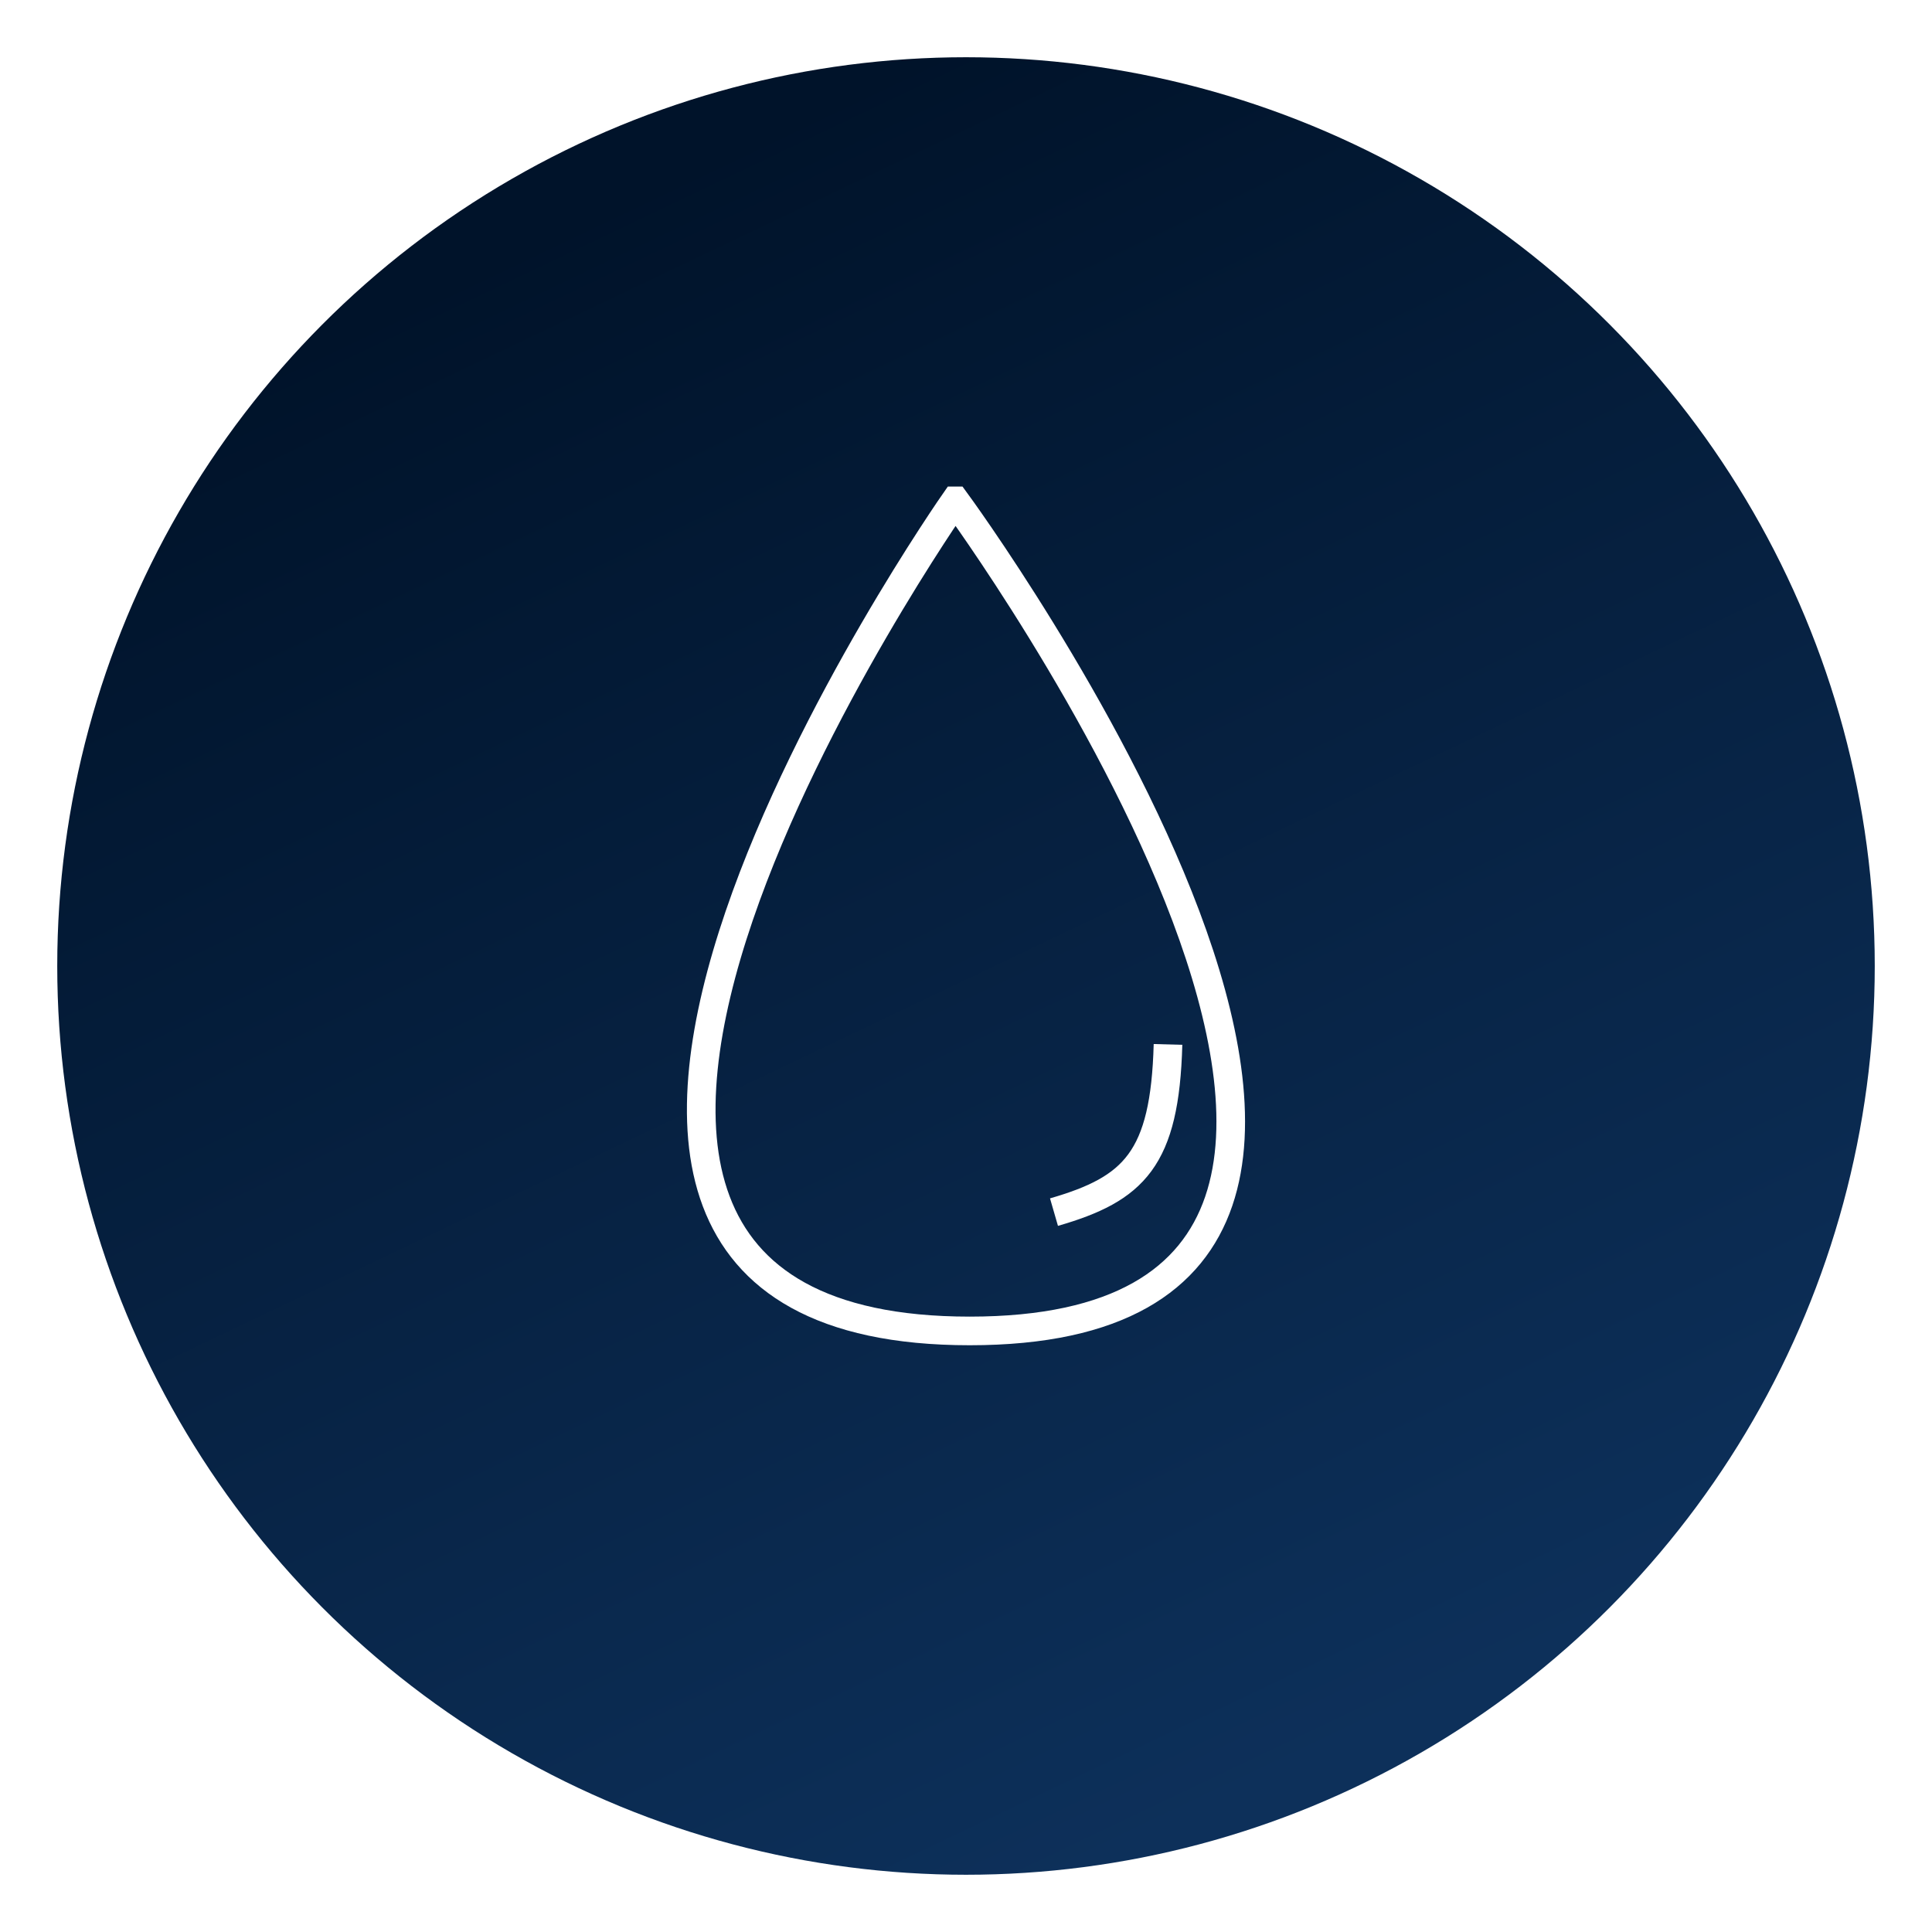 <svg width="135" height="135" fill="none" xmlns="http://www.w3.org/2000/svg"><g filter="url(#filter0_d_38_409)"><circle cx="67.5" cy="63.5" r="63.5" fill="url(#paint0_linear_38_409)"/></g><path d="M81.615 72.98c-.216 8.012-2.364 10.097-7.967 11.718M66.75 35s-40.606 58 1.011 58c41.617 0-1.01-58-1.01-58z" stroke="#fff" stroke-width="2"/><defs><linearGradient id="paint0_linear_38_409" x1="38.5" y1="12" x2="90" y2="120" gradientUnits="userSpaceOnUse"><stop stop-color="#00132A"/><stop offset="1" stop-color="#0D305A"/></linearGradient><filter id="filter0_d_38_409" x="0" y="0" width="135" height="135" filterUnits="userSpaceOnUse" color-interpolation-filters="sRGB"><feFlood flood-opacity="0" result="BackgroundImageFix"/><feColorMatrix in="SourceAlpha" values="0 0 0 0 0 0 0 0 0 0 0 0 0 0 0 0 0 0 127 0" result="hardAlpha"/><feOffset dy="4"/><feGaussianBlur stdDeviation="2"/><feComposite in2="hardAlpha" operator="out"/><feColorMatrix values="0 0 0 0 0 0 0 0 0 0 0 0 0 0 0 0 0 0 0.25 0"/><feBlend in2="BackgroundImageFix" result="effect1_dropShadow_38_409"/><feBlend in="SourceGraphic" in2="effect1_dropShadow_38_409" result="shape"/></filter></defs></svg>